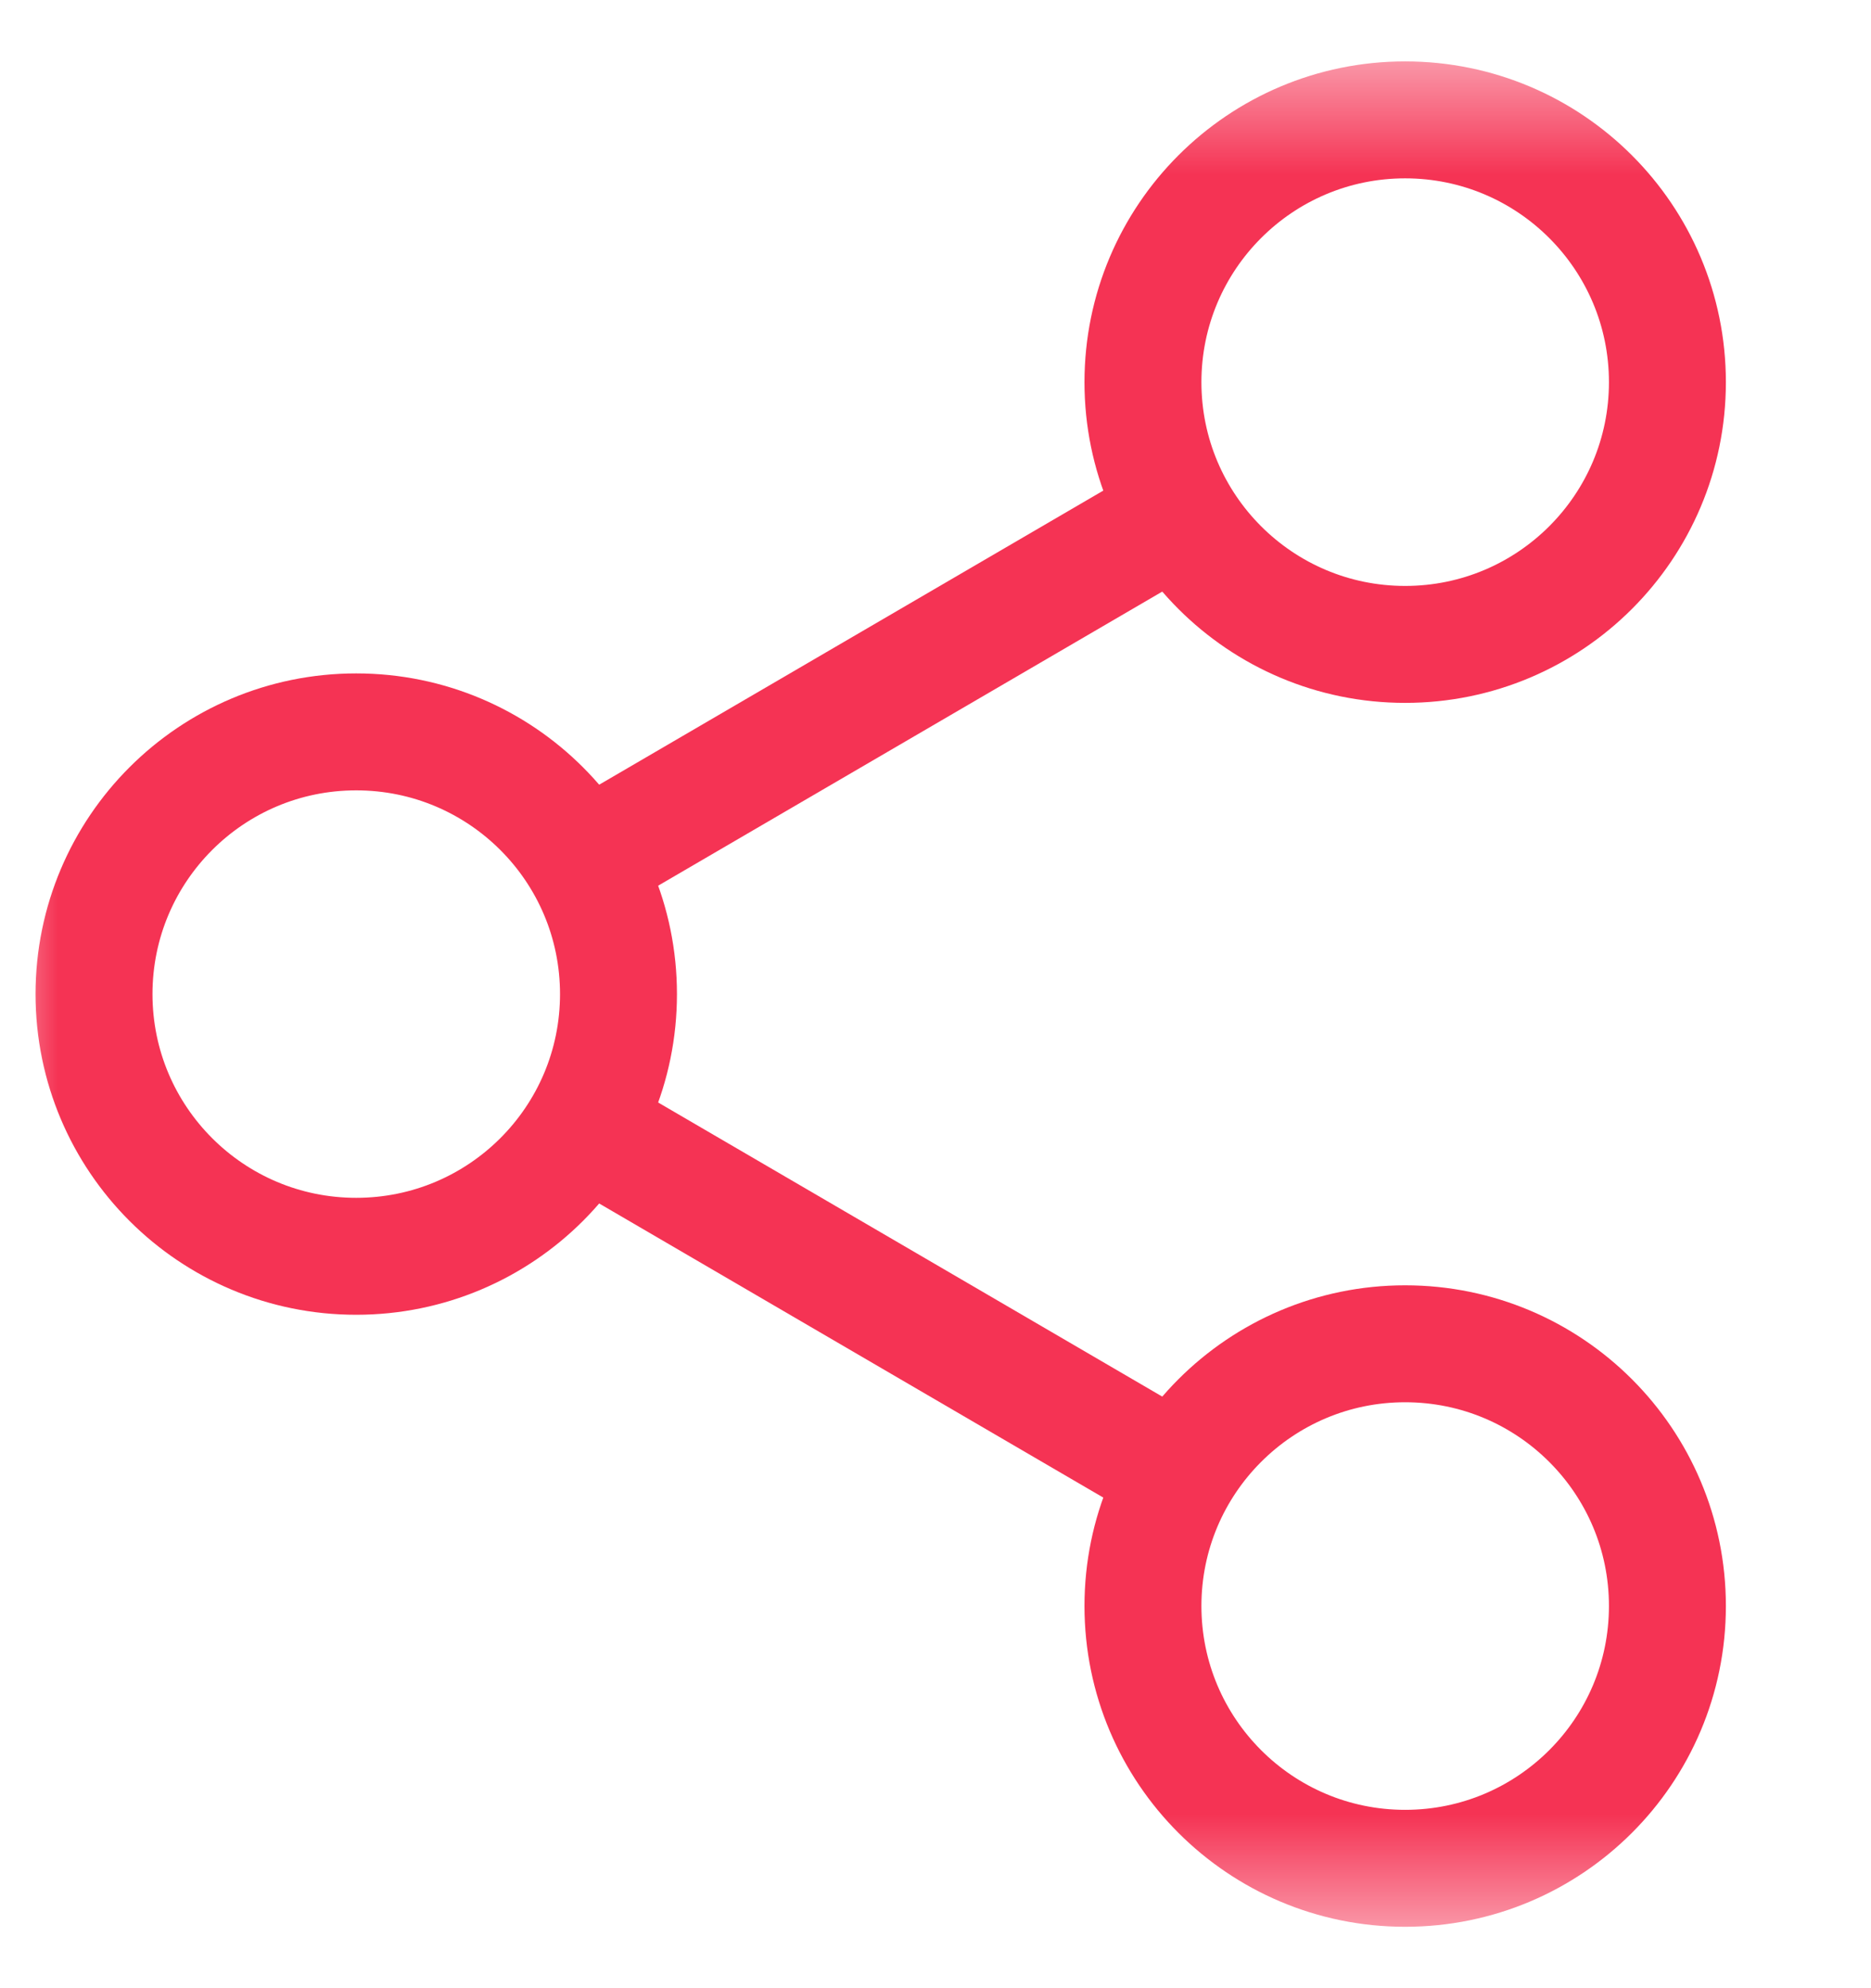 <svg width="16" height="17" viewBox="0 0 16 17" fill="none" xmlns="http://www.w3.org/2000/svg">
<g clip-path="url(#clip0_0_65)">
<mask id="mask0_0_65" style="mask-type:luminance" maskUnits="userSpaceOnUse" x="0" y="0" width="16" height="17">
<path d="M0 0.5H16V16.5H0V0.5Z" fill="white"/>
</mask>
<g mask="url(#mask0_0_65)">
<path d="M14.259 3.268C14.259 4.506 13.255 5.51 12.016 5.51C10.778 5.51 9.774 4.506 9.774 3.268C9.774 2.029 10.778 1.025 12.016 1.025C13.255 1.025 14.259 2.029 14.259 3.268Z" stroke="#F53354" stroke-miterlimit="10"/>
<path d="M14.259 13.732C14.259 14.971 13.255 15.975 12.016 15.975C10.778 15.975 9.774 14.971 9.774 13.732C9.774 12.494 10.778 11.49 12.016 11.49C13.255 11.49 14.259 12.494 14.259 13.732Z" stroke="#F53354" stroke-miterlimit="10"/>
<path d="M5.289 8.5C5.289 9.739 4.285 10.742 3.046 10.742C1.808 10.742 0.804 9.739 0.804 8.5C0.804 7.261 1.808 6.258 3.046 6.258C4.285 6.258 5.289 7.261 5.289 8.5Z" stroke="#F53354" stroke-miterlimit="10"/>
<path d="M10.079 4.398L4.984 7.37" stroke="#F53354" stroke-miterlimit="10"/>
<path d="M4.984 9.63L10.079 12.602" stroke="#F53354" stroke-miterlimit="10"/>
</g>
</g>
<defs>
<clipPath id="clip0_0_65">
<rect width="16" height="16" fill="white" transform="translate(0 0.5)"/>
</clipPath>
</defs>
</svg>
